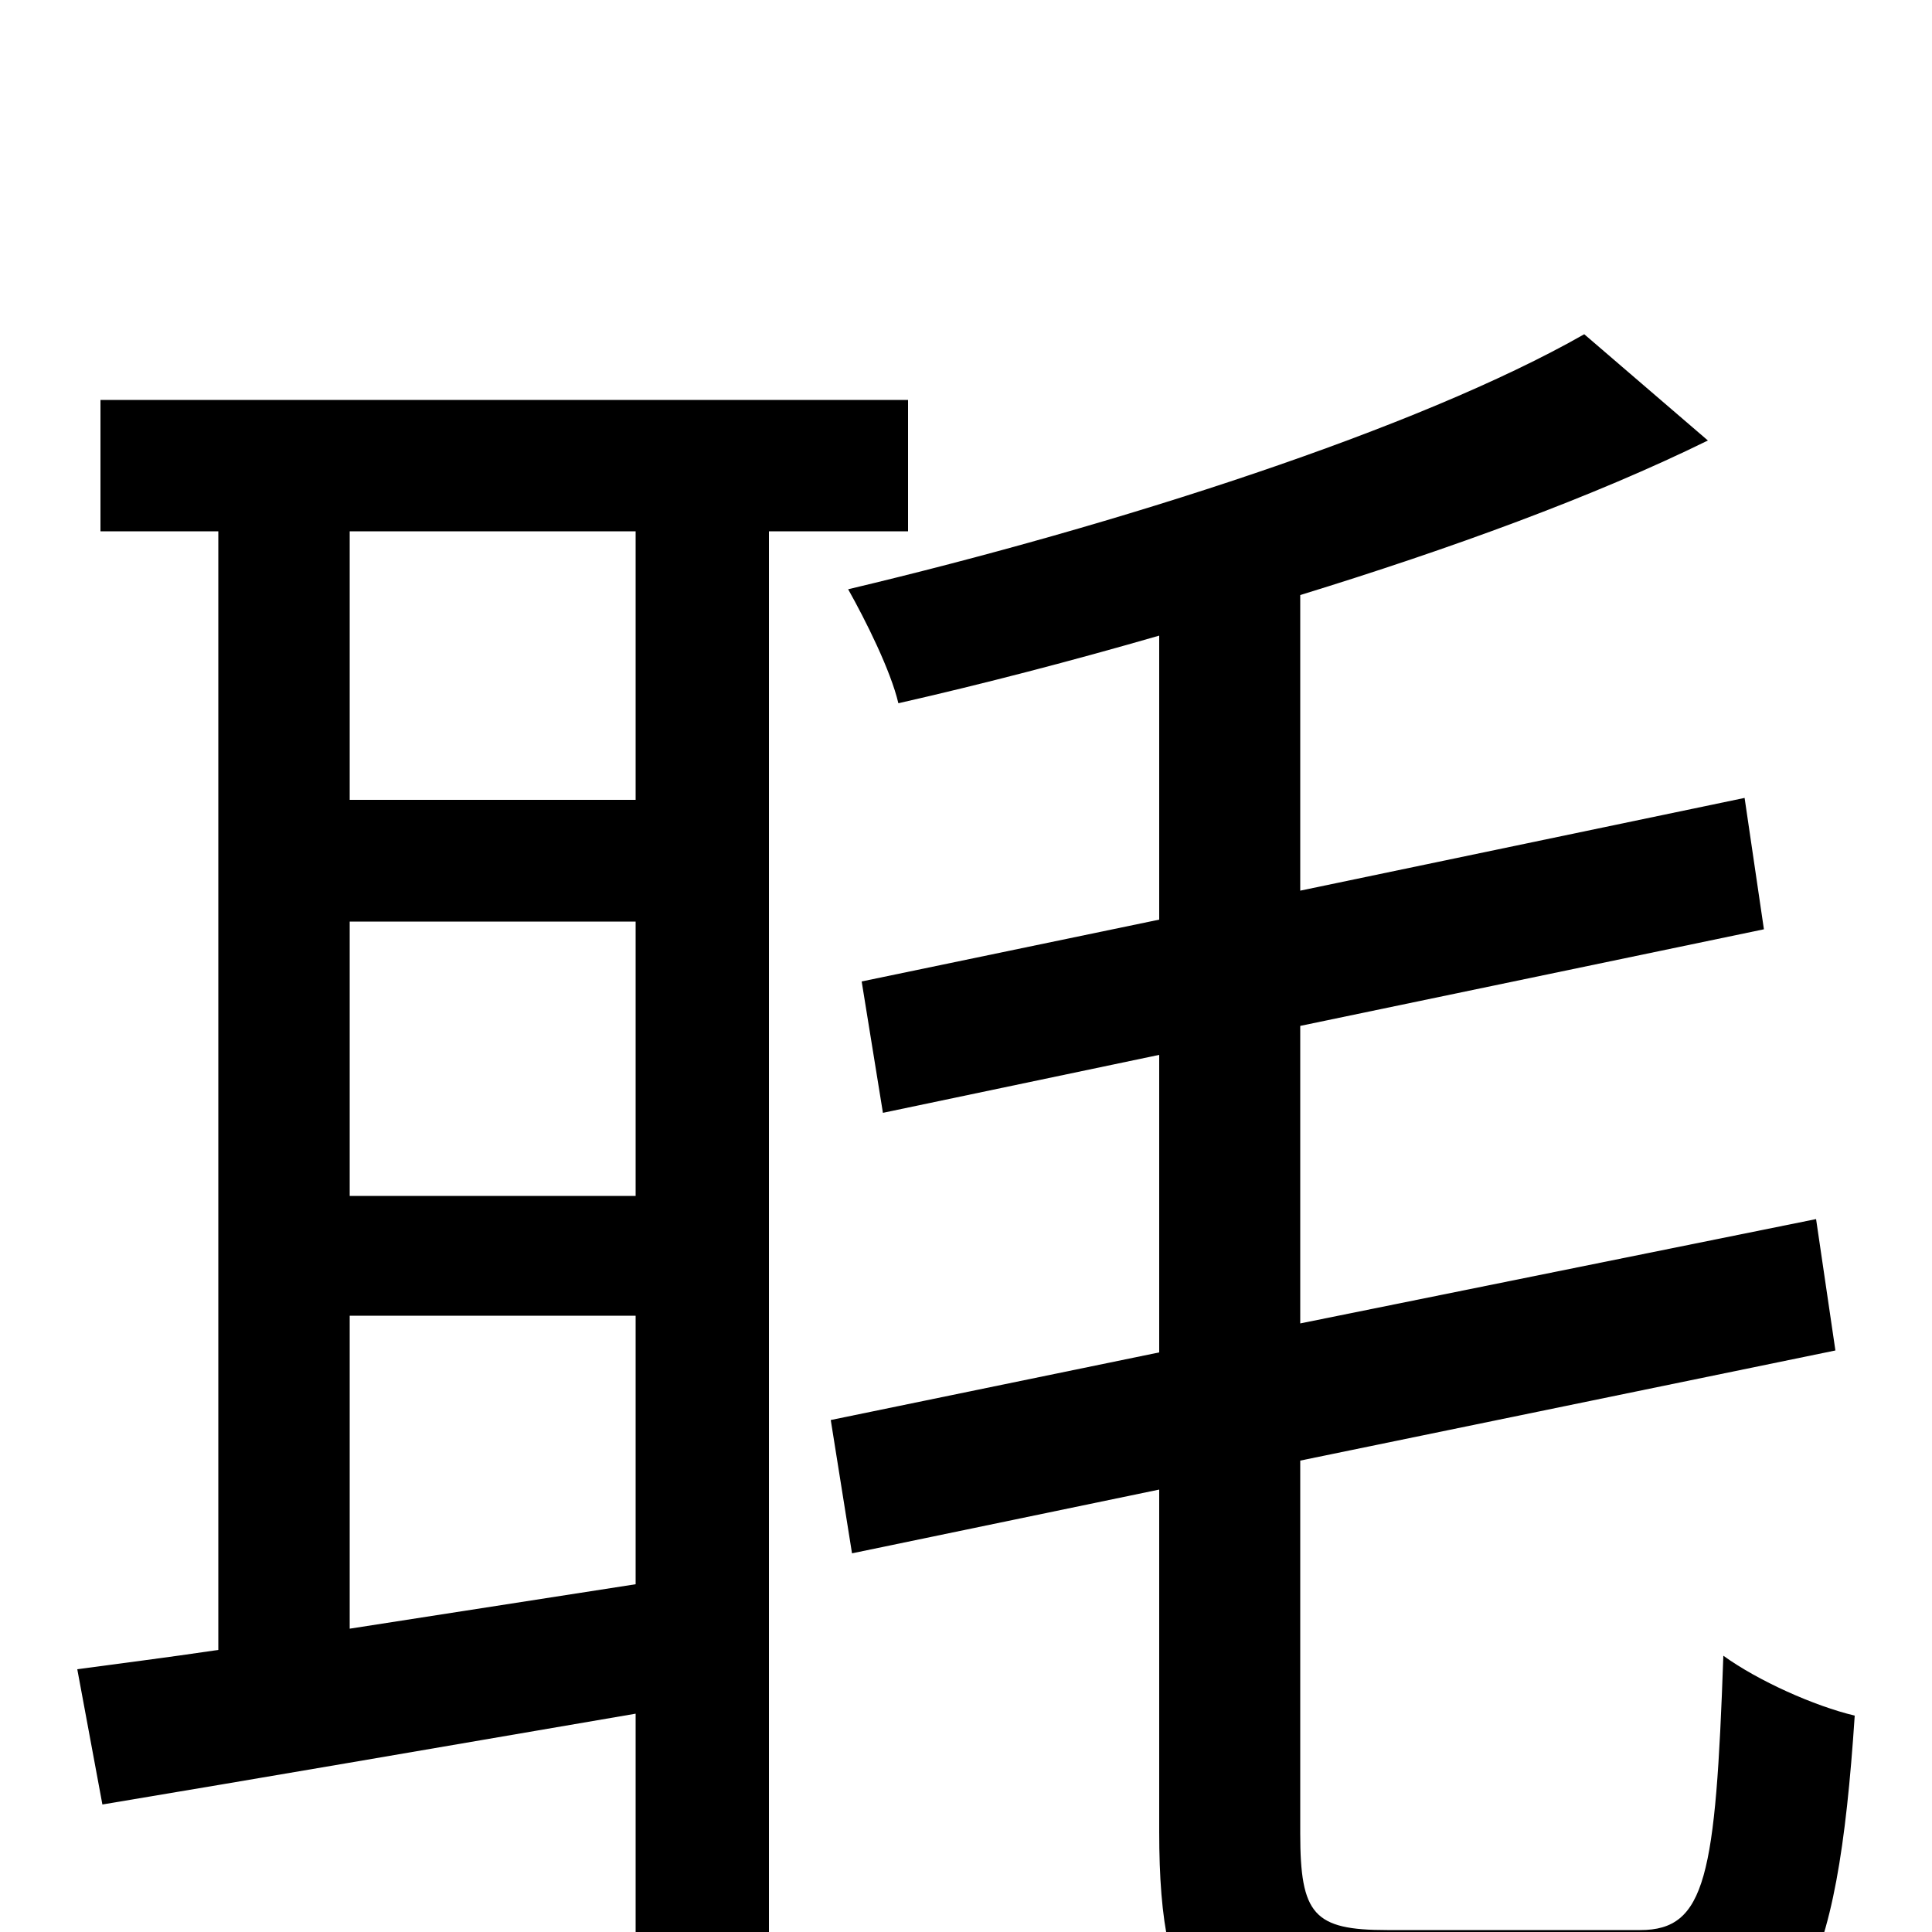 <svg xmlns="http://www.w3.org/2000/svg" viewBox="0 -1000 1000 1000">
	<path fill="#000000" d="M329 -586H181V-725H329ZM181 -157V-319H329V-180ZM181 -523H329V-381H181ZM470 -725V-793H52V-725H113V-146C86 -142 62 -139 40 -136L53 -66C131 -79 230 -96 329 -113V76H398V-725ZM718 -1C680 -1 673 -9 673 -51V-244L950 -301L940 -369L673 -315V-469L913 -519L903 -587L673 -539V-692C751 -716 825 -743 884 -772L820 -827C734 -778 578 -728 439 -695C448 -679 461 -653 465 -636C509 -646 555 -658 600 -671V-524L446 -492L457 -424L600 -454V-300L430 -265L441 -196L600 -229V-52C600 43 623 68 709 68H854C931 68 951 24 960 -112C939 -117 910 -130 892 -143C888 -29 883 -1 849 -1Z"/>
</svg>